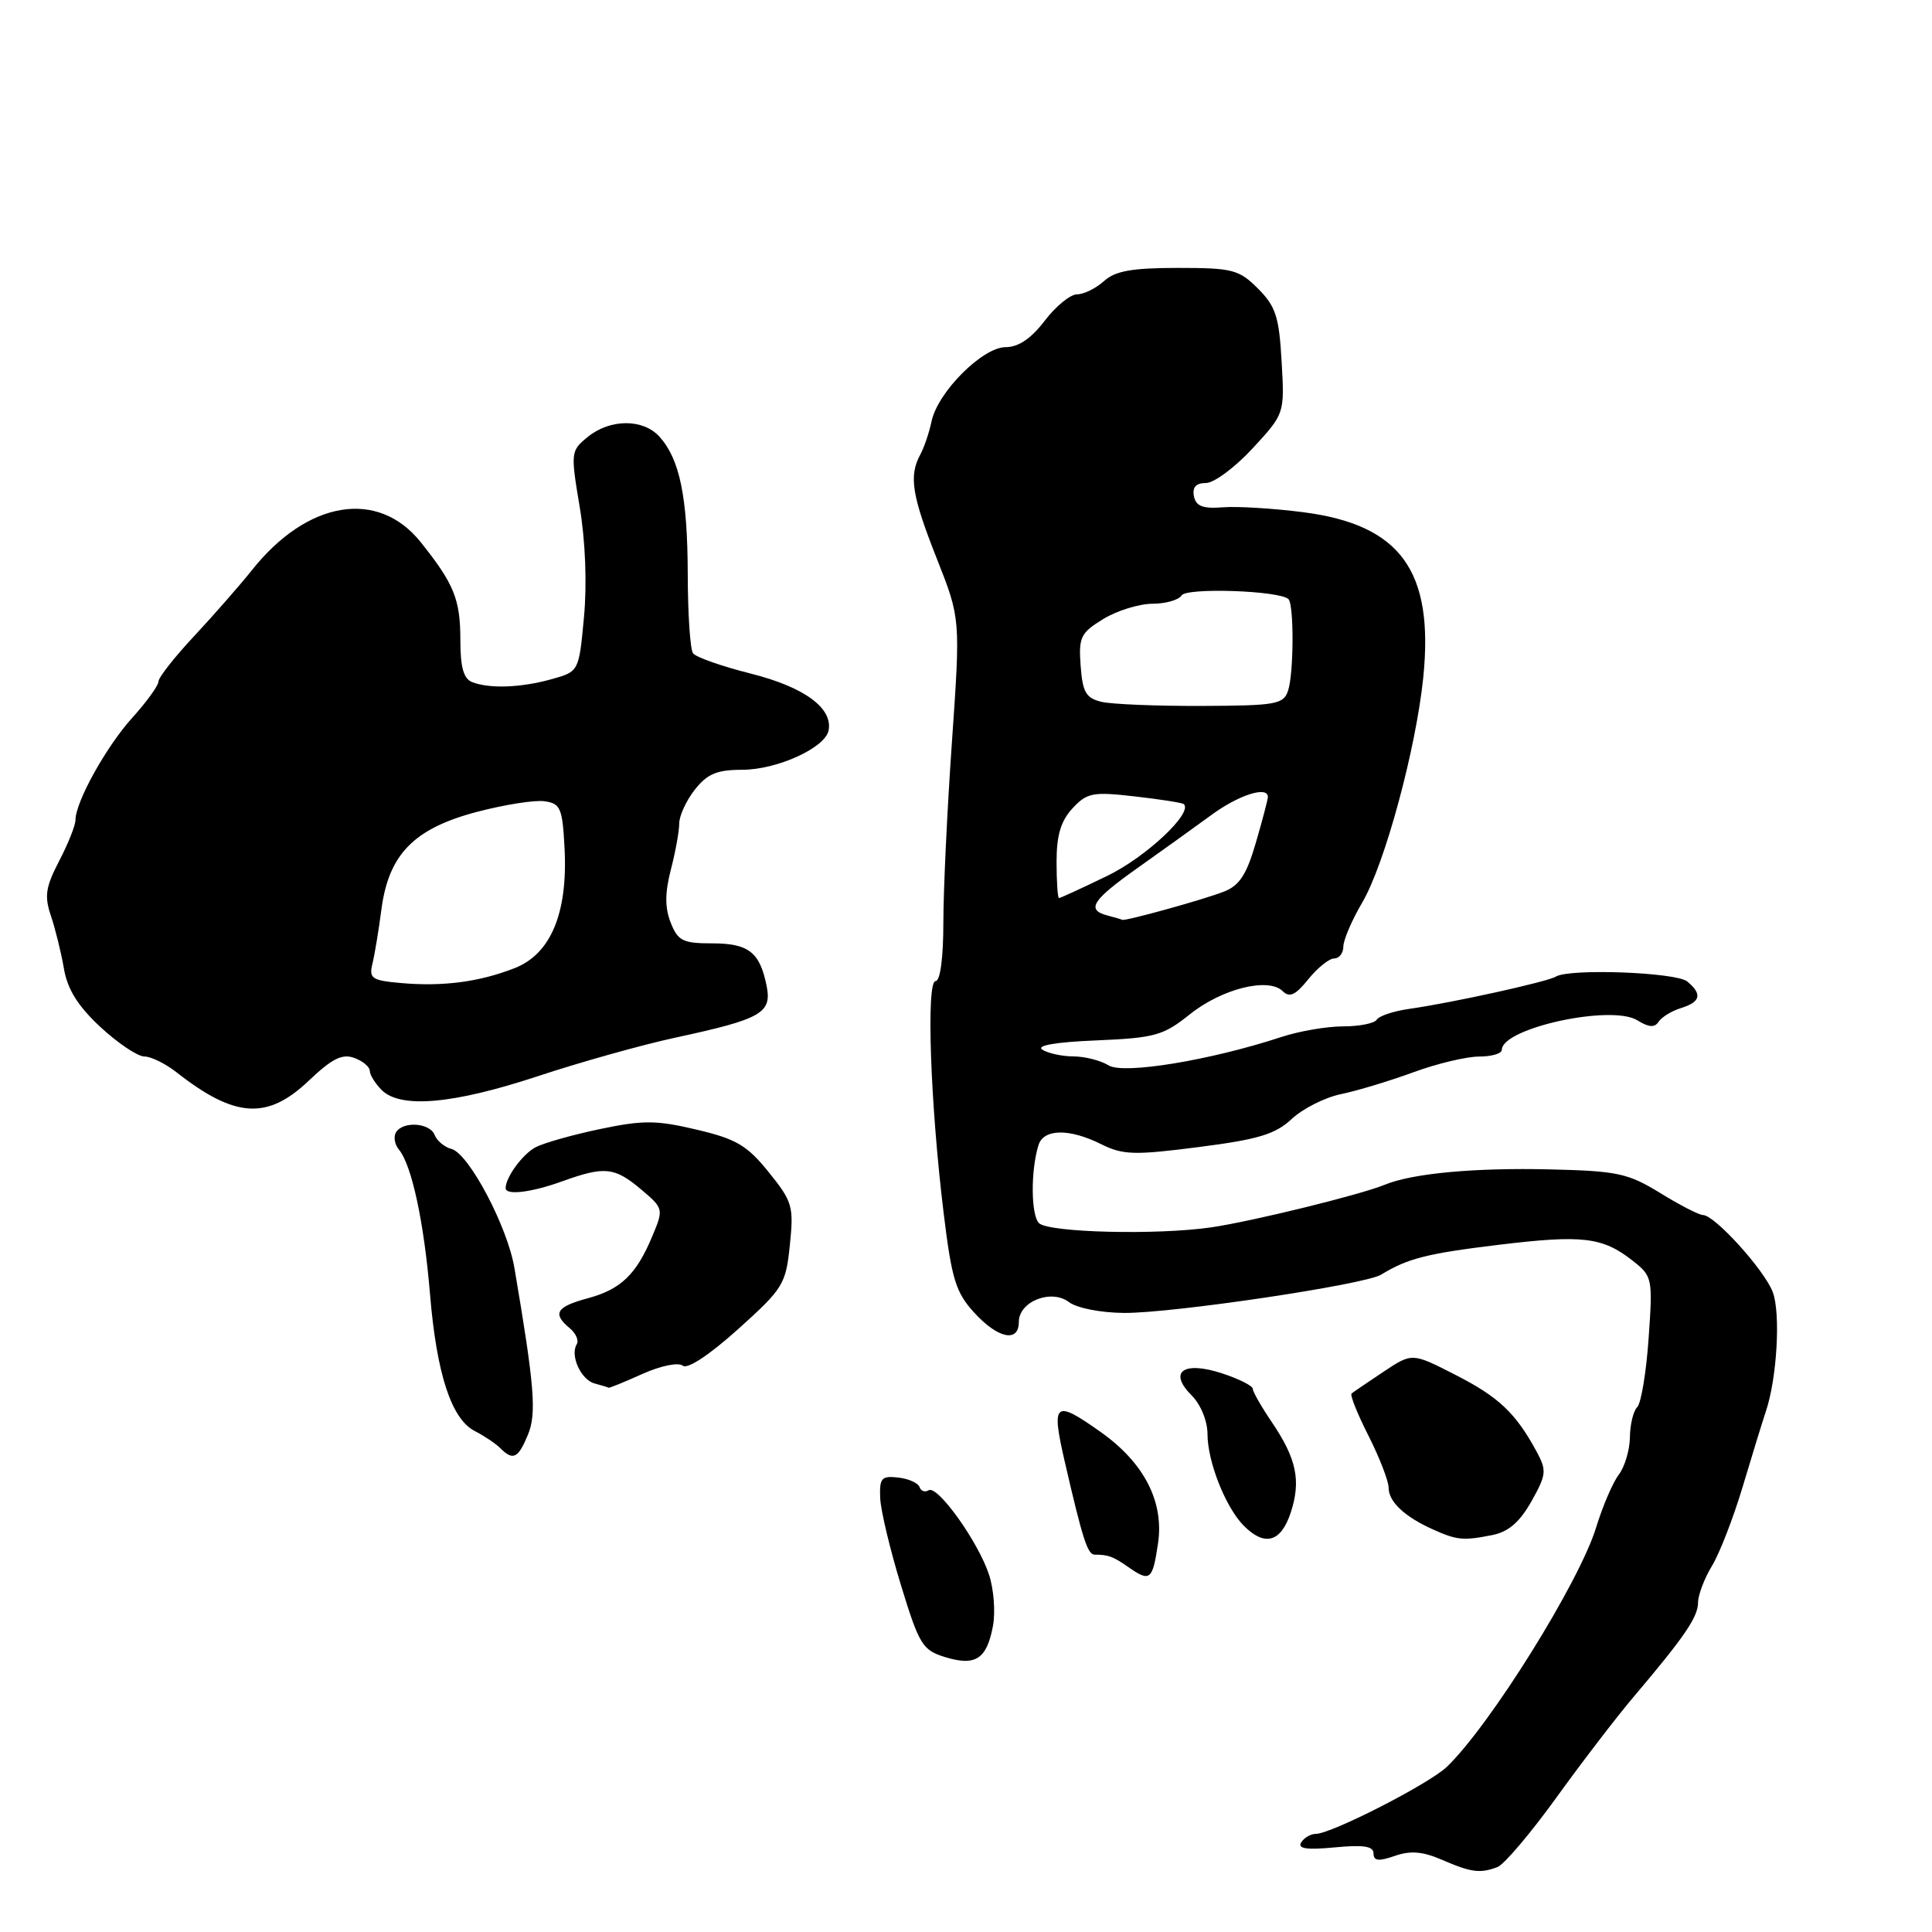 <?xml version="1.0" encoding="UTF-8" standalone="no"?>
<!DOCTYPE svg PUBLIC "-//W3C//DTD SVG 1.1//EN" "http://www.w3.org/Graphics/SVG/1.1/DTD/svg11.dtd" >
<svg xmlns="http://www.w3.org/2000/svg" xmlns:xlink="http://www.w3.org/1999/xlink" version="1.1" viewBox="0 0 256 256">
 <g >
 <path fill="currentColor"
d=" M 198.43 247.39 C 199.31 247.05 202.83 242.90 206.25 238.16 C 209.67 233.42 214.28 227.41 216.49 224.81 C 223.21 216.88 225.00 214.26 225.00 212.34 C 225.01 211.33 225.84 209.14 226.85 207.48 C 227.86 205.82 229.69 201.09 230.92 196.98 C 232.15 192.87 233.53 188.38 233.99 187.00 C 235.46 182.65 235.96 174.01 234.90 171.21 C 233.80 168.29 227.20 161.00 225.66 161.00 C 225.14 161.00 222.59 159.69 220.00 158.09 C 215.72 155.46 214.33 155.16 205.39 154.95 C 195.40 154.71 187.17 155.47 183.50 156.98 C 180.25 158.32 165.90 161.84 160.50 162.63 C 153.30 163.68 138.92 163.32 137.67 162.07 C 136.60 161.00 136.56 155.12 137.60 151.75 C 138.27 149.55 141.69 149.50 145.93 151.62 C 148.80 153.04 150.31 153.09 158.84 151.99 C 166.74 150.98 168.99 150.30 171.18 148.25 C 172.66 146.88 175.58 145.41 177.68 144.98 C 179.78 144.55 184.08 143.25 187.23 142.10 C 190.37 140.94 194.31 140.00 195.98 140.00 C 197.64 140.00 199.00 139.60 199.00 139.11 C 199.00 136.23 213.52 133.06 216.96 135.20 C 218.48 136.14 219.26 136.19 219.78 135.38 C 220.18 134.77 221.51 133.95 222.75 133.57 C 225.35 132.76 225.59 131.73 223.57 130.05 C 222.09 128.83 207.93 128.30 206.15 129.41 C 205.04 130.09 192.40 132.88 186.74 133.68 C 184.68 133.97 182.74 134.61 182.43 135.11 C 182.13 135.60 180.12 136.00 177.98 136.00 C 175.83 136.00 172.14 136.63 169.78 137.41 C 160.35 140.51 148.86 142.39 146.90 141.17 C 145.87 140.53 143.78 139.99 142.26 139.98 C 140.74 139.98 138.88 139.57 138.12 139.09 C 137.24 138.54 139.87 138.08 145.26 137.86 C 153.03 137.53 154.14 137.22 157.65 134.41 C 161.89 131.01 168.06 129.47 169.96 131.33 C 170.87 132.23 171.67 131.86 173.36 129.75 C 174.58 128.24 176.12 127.00 176.79 127.00 C 177.45 127.00 178.00 126.29 178.00 125.43 C 178.00 124.56 179.13 121.92 180.52 119.56 C 183.50 114.47 187.62 99.25 188.59 89.77 C 190.02 75.64 185.59 69.53 172.68 67.87 C 168.73 67.36 163.94 67.07 162.03 67.22 C 159.38 67.43 158.47 67.08 158.20 65.75 C 157.97 64.56 158.48 64.00 159.80 64.00 C 160.87 64.00 163.65 61.93 165.98 59.41 C 170.22 54.81 170.22 54.81 169.82 47.90 C 169.49 41.97 169.04 40.59 166.69 38.24 C 164.17 35.72 163.32 35.50 156.08 35.50 C 149.99 35.50 147.77 35.90 146.28 37.25 C 145.21 38.21 143.61 39.00 142.72 39.00 C 141.83 39.00 139.90 40.57 138.43 42.50 C 136.63 44.86 134.95 46.00 133.25 46.00 C 130.20 46.00 124.25 51.95 123.44 55.82 C 123.13 57.29 122.46 59.28 121.94 60.24 C 120.41 63.06 120.82 65.66 124.14 74.04 C 127.27 81.97 127.27 81.97 126.14 98.26 C 125.51 107.21 125.00 118.02 125.00 122.27 C 125.00 126.88 124.59 130.00 123.97 130.00 C 122.71 130.00 123.27 146.23 125.03 160.67 C 126.10 169.50 126.64 171.25 129.08 173.92 C 132.22 177.37 135.00 177.95 135.00 175.16 C 135.00 172.45 139.30 170.75 141.65 172.54 C 142.70 173.33 145.87 173.95 148.96 173.97 C 155.42 174.01 180.84 170.22 183.00 168.90 C 186.54 166.74 189.05 166.10 198.61 164.94 C 209.69 163.60 212.35 163.91 216.35 167.06 C 218.95 169.11 219.01 169.37 218.45 177.33 C 218.14 181.82 217.46 185.93 216.94 186.45 C 216.42 186.97 215.99 188.77 215.97 190.45 C 215.95 192.13 215.29 194.36 214.49 195.41 C 213.70 196.45 212.35 199.60 211.49 202.41 C 209.28 209.63 197.44 228.62 191.72 234.11 C 189.37 236.37 176.40 243.00 174.34 243.00 C 173.67 243.00 172.80 243.51 172.41 244.14 C 171.91 244.96 173.15 245.14 176.85 244.79 C 180.67 244.42 182.00 244.63 182.00 245.59 C 182.00 246.59 182.67 246.66 184.81 245.92 C 186.88 245.19 188.52 245.33 191.06 246.43 C 194.93 248.11 196.14 248.27 198.43 247.39 Z  M 131.57 215.46 C 131.92 213.63 131.68 210.56 131.05 208.64 C 129.60 204.26 124.22 196.74 123.05 197.47 C 122.57 197.77 122.02 197.57 121.84 197.04 C 121.65 196.50 120.38 195.93 119.00 195.78 C 116.80 195.53 116.52 195.86 116.63 198.50 C 116.70 200.15 117.94 205.34 119.38 210.04 C 121.80 217.95 122.24 218.66 125.25 219.58 C 129.26 220.81 130.75 219.84 131.57 215.46 Z  M 153.44 204.54 C 154.27 199.01 151.62 193.84 145.85 189.75 C 139.71 185.40 139.26 185.77 141.10 193.74 C 143.44 203.89 144.11 206.00 145.04 206.00 C 146.85 206.00 147.50 206.24 149.47 207.62 C 152.39 209.66 152.71 209.42 153.44 204.54 Z  M 171.02 200.45 C 172.42 196.19 171.81 193.29 168.49 188.39 C 167.12 186.37 166.00 184.41 166.00 184.02 C 166.00 183.64 164.19 182.72 161.97 181.99 C 156.81 180.29 154.76 181.76 157.90 184.90 C 159.11 186.11 160.00 188.29 160.00 190.03 C 160.00 193.66 162.39 199.71 164.78 202.14 C 167.57 204.96 169.72 204.38 171.02 200.45 Z  M 197.75 203.40 C 199.87 202.98 201.38 201.68 202.92 198.94 C 204.92 195.37 204.97 194.86 203.58 192.29 C 200.82 187.21 198.56 185.08 192.80 182.15 C 187.11 179.24 187.11 179.24 183.30 181.78 C 181.21 183.17 179.31 184.46 179.09 184.65 C 178.86 184.84 179.87 187.37 181.34 190.26 C 182.80 193.16 184.00 196.25 184.00 197.14 C 184.00 198.99 186.12 200.98 189.90 202.67 C 193.06 204.09 193.91 204.17 197.75 203.40 Z  M 69.95 190.12 C 71.12 187.29 70.83 183.70 68.16 167.99 C 67.22 162.48 62.12 152.85 59.82 152.24 C 58.90 152.00 57.90 151.17 57.60 150.40 C 56.97 148.77 53.41 148.52 52.47 150.04 C 52.12 150.62 52.29 151.65 52.86 152.33 C 54.56 154.38 56.19 161.94 56.98 171.50 C 57.86 182.08 59.82 188.06 62.93 189.63 C 64.16 190.26 65.67 191.27 66.28 191.88 C 67.98 193.58 68.65 193.26 69.95 190.12 Z  M 85.11 182.06 C 87.56 180.96 89.89 180.49 90.47 180.96 C 91.09 181.46 94.00 179.54 97.80 176.12 C 103.78 170.74 104.13 170.18 104.66 164.97 C 105.19 159.85 105.01 159.22 101.86 155.32 C 99.00 151.77 97.57 150.92 92.30 149.68 C 86.96 148.42 85.20 148.41 79.49 149.61 C 75.85 150.37 72.02 151.46 70.96 152.02 C 69.23 152.95 67.00 156.00 67.00 157.43 C 67.00 158.42 70.37 158.02 74.50 156.53 C 80.10 154.51 81.42 154.64 84.91 157.57 C 87.93 160.12 87.95 160.19 86.44 163.79 C 84.31 168.89 82.27 170.85 77.84 172.04 C 73.70 173.16 73.16 174.06 75.49 175.99 C 76.31 176.67 76.73 177.63 76.42 178.12 C 75.51 179.61 76.98 182.84 78.80 183.32 C 79.73 183.57 80.56 183.82 80.64 183.88 C 80.72 183.95 82.73 183.13 85.11 182.06 Z  M 40.90 143.21 C 43.99 140.27 45.35 139.59 46.94 140.18 C 48.08 140.59 49.00 141.37 49.00 141.90 C 49.00 142.42 49.71 143.56 50.57 144.43 C 53.07 146.92 60.03 146.31 71.24 142.61 C 76.88 140.74 85.10 138.44 89.50 137.49 C 100.91 135.03 102.30 134.24 101.58 130.63 C 100.68 126.16 99.19 125.00 94.35 125.00 C 90.48 125.00 89.82 124.67 88.87 122.25 C 88.09 120.27 88.10 118.31 88.89 115.24 C 89.50 112.89 90.00 110.14 90.00 109.12 C 90.00 108.10 90.93 106.08 92.07 104.63 C 93.72 102.54 95.00 102.00 98.34 102.00 C 102.95 102.00 109.33 99.10 109.79 96.80 C 110.38 93.83 106.57 91.04 99.50 89.26 C 95.65 88.29 92.20 87.08 91.83 86.56 C 91.45 86.05 91.14 81.32 91.13 76.06 C 91.10 65.83 90.07 60.84 87.38 57.86 C 85.21 55.47 80.86 55.48 77.90 57.88 C 75.62 59.73 75.60 59.92 76.81 67.16 C 77.57 71.64 77.79 77.39 77.38 81.77 C 76.71 88.98 76.71 88.98 73.11 89.99 C 69.01 91.13 64.90 91.28 62.58 90.39 C 61.43 89.95 61.00 88.43 61.00 84.83 C 61.00 79.41 60.17 77.37 55.73 71.82 C 50.07 64.76 40.71 66.32 33.38 75.55 C 31.79 77.54 28.36 81.46 25.75 84.26 C 23.14 87.05 21.00 89.77 21.00 90.30 C 21.00 90.83 19.45 92.98 17.55 95.08 C 14.08 98.91 10.00 106.26 10.00 108.66 C 10.00 109.36 9.03 111.80 7.84 114.08 C 6.04 117.54 5.86 118.75 6.75 121.36 C 7.33 123.09 8.11 126.23 8.47 128.35 C 8.94 131.10 10.32 133.31 13.31 136.09 C 15.62 138.23 18.23 139.98 19.12 139.99 C 20.00 139.99 21.89 140.92 23.32 142.03 C 31.10 148.15 35.40 148.44 40.90 143.21 Z  M 146.75 121.31 C 143.89 120.56 144.69 119.29 150.75 115.00 C 153.91 112.76 158.30 109.61 160.50 108.00 C 164.13 105.33 168.00 104.10 168.00 105.60 C 168.00 105.92 167.29 108.65 166.41 111.65 C 165.18 115.90 164.23 117.35 162.16 118.15 C 159.43 119.22 149.06 122.09 148.70 121.88 C 148.59 121.82 147.71 121.56 146.75 121.31 Z  M 140.00 114.19 C 140.00 110.67 140.57 108.77 142.12 107.10 C 144.04 105.04 144.80 104.89 150.37 105.53 C 153.74 105.91 156.66 106.37 156.86 106.55 C 158.11 107.70 151.84 113.58 146.71 116.06 C 143.37 117.68 140.50 119.00 140.32 119.00 C 140.15 119.00 140.00 116.83 140.00 114.19 Z  M 145.97 93.00 C 143.90 92.51 143.45 91.74 143.19 88.23 C 142.91 84.42 143.19 83.86 146.19 82.02 C 148.01 80.91 150.94 80.01 152.69 80.00 C 154.45 80.00 156.19 79.50 156.56 78.90 C 157.22 77.83 169.59 78.26 170.73 79.39 C 171.47 80.14 171.44 89.19 170.68 91.50 C 170.08 93.33 169.12 93.50 159.23 93.54 C 153.29 93.56 147.32 93.32 145.97 93.00 Z  M 53.16 130.26 C 49.27 129.92 48.87 129.65 49.35 127.69 C 49.65 126.48 50.18 123.25 50.54 120.50 C 51.50 113.21 54.84 109.79 63.15 107.59 C 66.80 106.63 70.85 105.98 72.15 106.17 C 74.28 106.47 74.53 107.07 74.81 112.46 C 75.24 120.99 72.99 126.40 68.20 128.28 C 63.53 130.11 58.70 130.75 53.16 130.26 Z "/>
</g>
</svg>